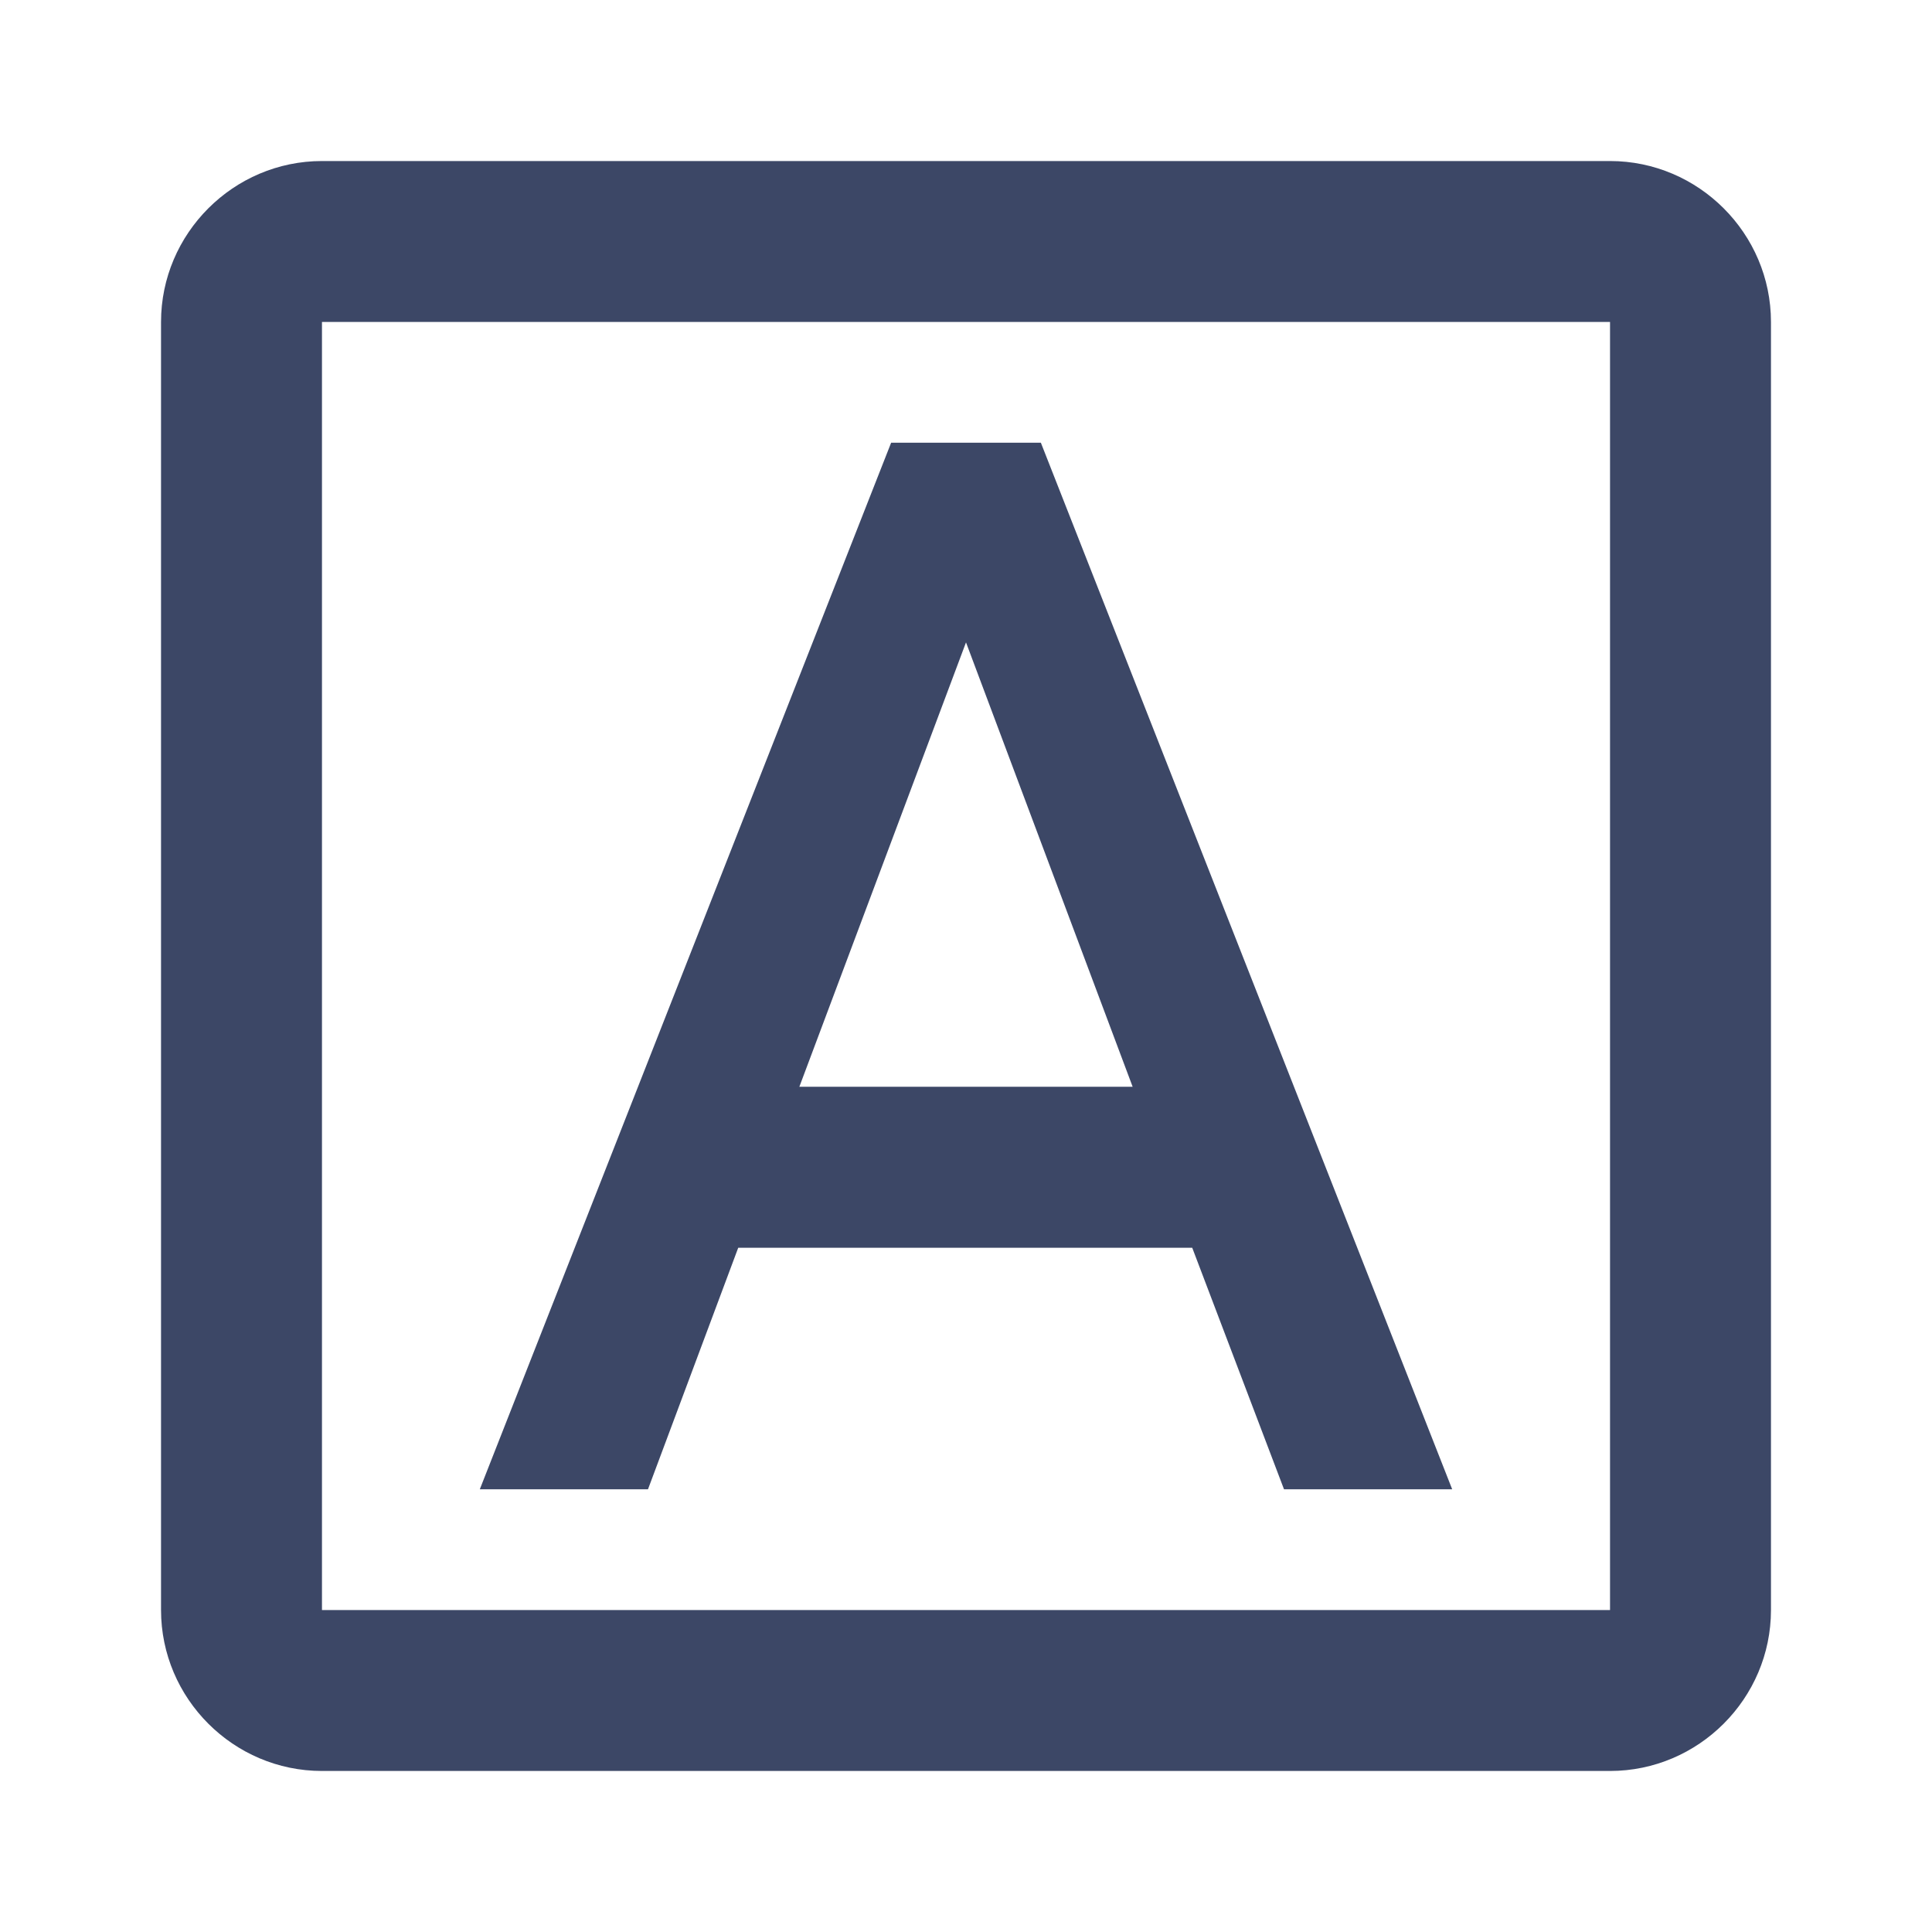 <svg width="20" height="20" viewBox="0 0 20 20" fill="none" xmlns="http://www.w3.org/2000/svg">
<path d="M7.642 12.917H12.342L13.292 15.417H15.033L10.775 4.583H9.225L4.967 15.417H6.708L7.642 12.917ZM10 6.65L11.725 11.25H8.275L10 6.65ZM16.667 1.667H3.333C2.417 1.667 1.667 2.417 1.667 3.333V16.667C1.667 17.583 2.417 18.333 3.333 18.333H16.667C17.583 18.333 18.333 17.583 18.333 16.667V3.333C18.333 2.417 17.583 1.667 16.667 1.667ZM16.667 16.667H3.333V3.333H16.667V16.667Z" fill="#3C4766"/>
</svg>
